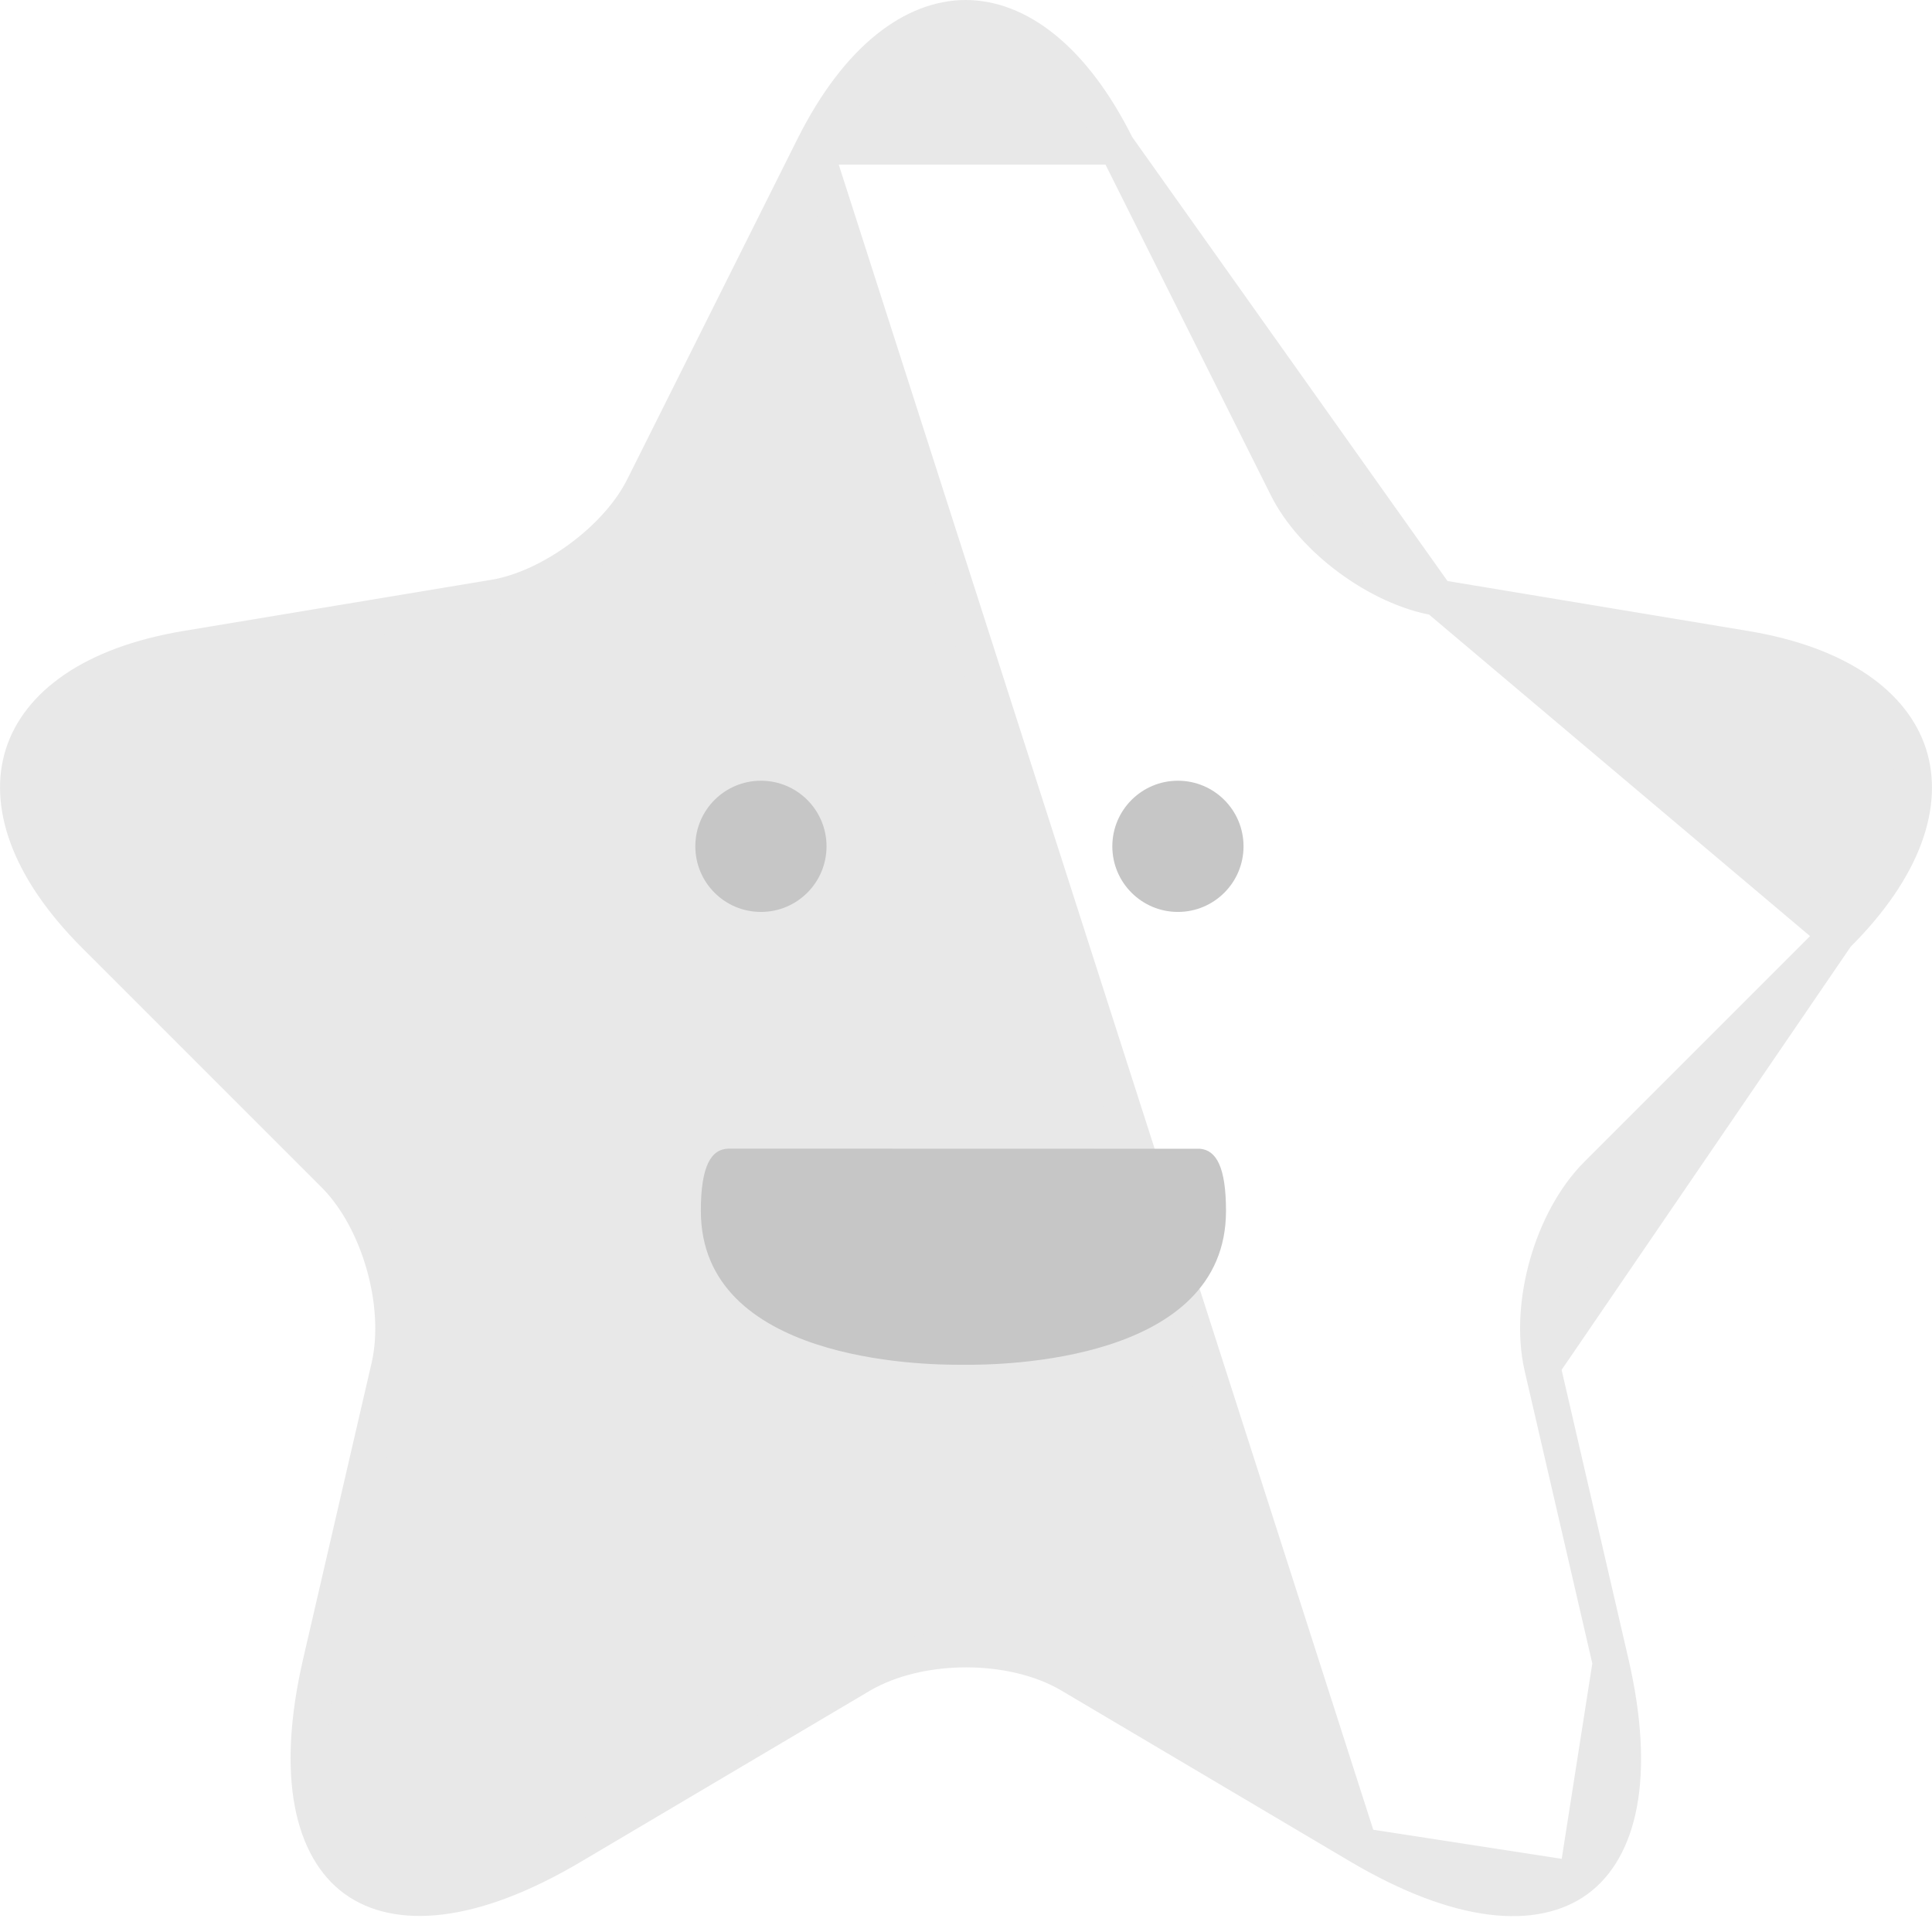 <svg width="80" height="80" viewBox="0 0 80 80" fill="none" xmlns="http://www.w3.org/2000/svg">
<path d="M46.24 6.065L46.239 6.063C44.393 2.353 42.084 0.75 39.986 0.75C37.888 0.75 35.568 2.354 33.703 6.065H46.24ZM46.24 6.065L53.276 20.138C53.277 20.139 53.277 20.14 53.278 20.141C53.825 21.257 54.798 22.302 55.894 23.111C56.992 23.921 58.28 24.543 59.506 24.747L59.506 24.747M46.24 6.065L59.506 24.747M59.506 24.747L72.264 26.867C72.264 26.867 72.265 26.867 72.265 26.867C76.215 27.525 78.397 29.241 79.038 31.236C79.679 33.229 78.905 35.887 76.059 38.714L76.057 38.715M59.506 24.747L76.057 38.715M76.057 38.715L66.138 48.634C65.186 49.587 64.483 50.94 64.082 52.338C63.682 53.736 63.563 55.256 63.857 56.568L63.858 56.573M76.057 38.715L63.858 56.573M63.858 56.573L66.697 68.851L63.858 56.573ZM65.292 77.825C66.988 76.589 67.803 73.647 66.698 68.851L65.292 77.825ZM65.292 77.825C63.594 79.063 60.535 78.943 56.292 76.436L65.292 77.825ZM26.666 20.138L33.702 6.066L56.291 76.436L44.333 69.357C44.333 69.357 44.333 69.357 44.333 69.357C43.109 68.632 41.538 68.292 40.006 68.292C38.473 68.292 36.895 68.632 35.655 69.354L35.65 69.357L23.691 76.436L23.69 76.436C19.47 78.941 16.41 79.054 14.706 77.811C13.003 76.568 12.181 73.624 13.285 68.852L13.285 68.851L16.125 56.573L16.126 56.568C16.42 55.256 16.3 53.736 15.9 52.338C15.5 50.94 14.797 49.587 13.845 48.634L3.926 38.715C1.099 35.889 0.323 33.23 0.96 31.235C1.597 29.24 3.769 27.525 7.718 26.867C7.718 26.867 7.718 26.867 7.718 26.867L20.476 24.747L20.479 24.747C21.686 24.542 22.964 23.919 24.055 23.11C25.145 22.302 26.118 21.256 26.665 20.14C26.666 20.14 26.666 20.139 26.666 20.138Z" fill="#E8E8E8" stroke="#E8E8E8" stroke-width="1.5" stroke-linecap="round" stroke-linejoin="round"/>
<path d="M31.509 37.761C33.009 37.761 34.225 36.545 34.225 35.045C34.225 33.544 33.009 32.328 31.509 32.328C30.008 32.328 28.792 33.544 28.792 35.045C28.792 36.545 30.008 37.761 31.509 37.761Z" fill="#C6C6C6"/>
<path d="M48.775 37.761C50.275 37.761 51.492 36.545 51.492 35.045C51.492 33.544 50.275 32.328 48.775 32.328C47.275 32.328 46.059 33.544 46.059 35.045C46.059 36.545 47.275 37.761 48.775 37.761Z" fill="#C6C6C6"/>
<path d="M30.165 47.562C29.444 47.582 29.021 48.275 29.021 50.141C29.021 56.339 38.112 56.532 39.879 56.511C41.571 56.534 50.766 56.373 50.766 50.141C50.766 48.332 50.368 47.626 49.688 47.567" fill="#C6C6C6"/>
</svg>
